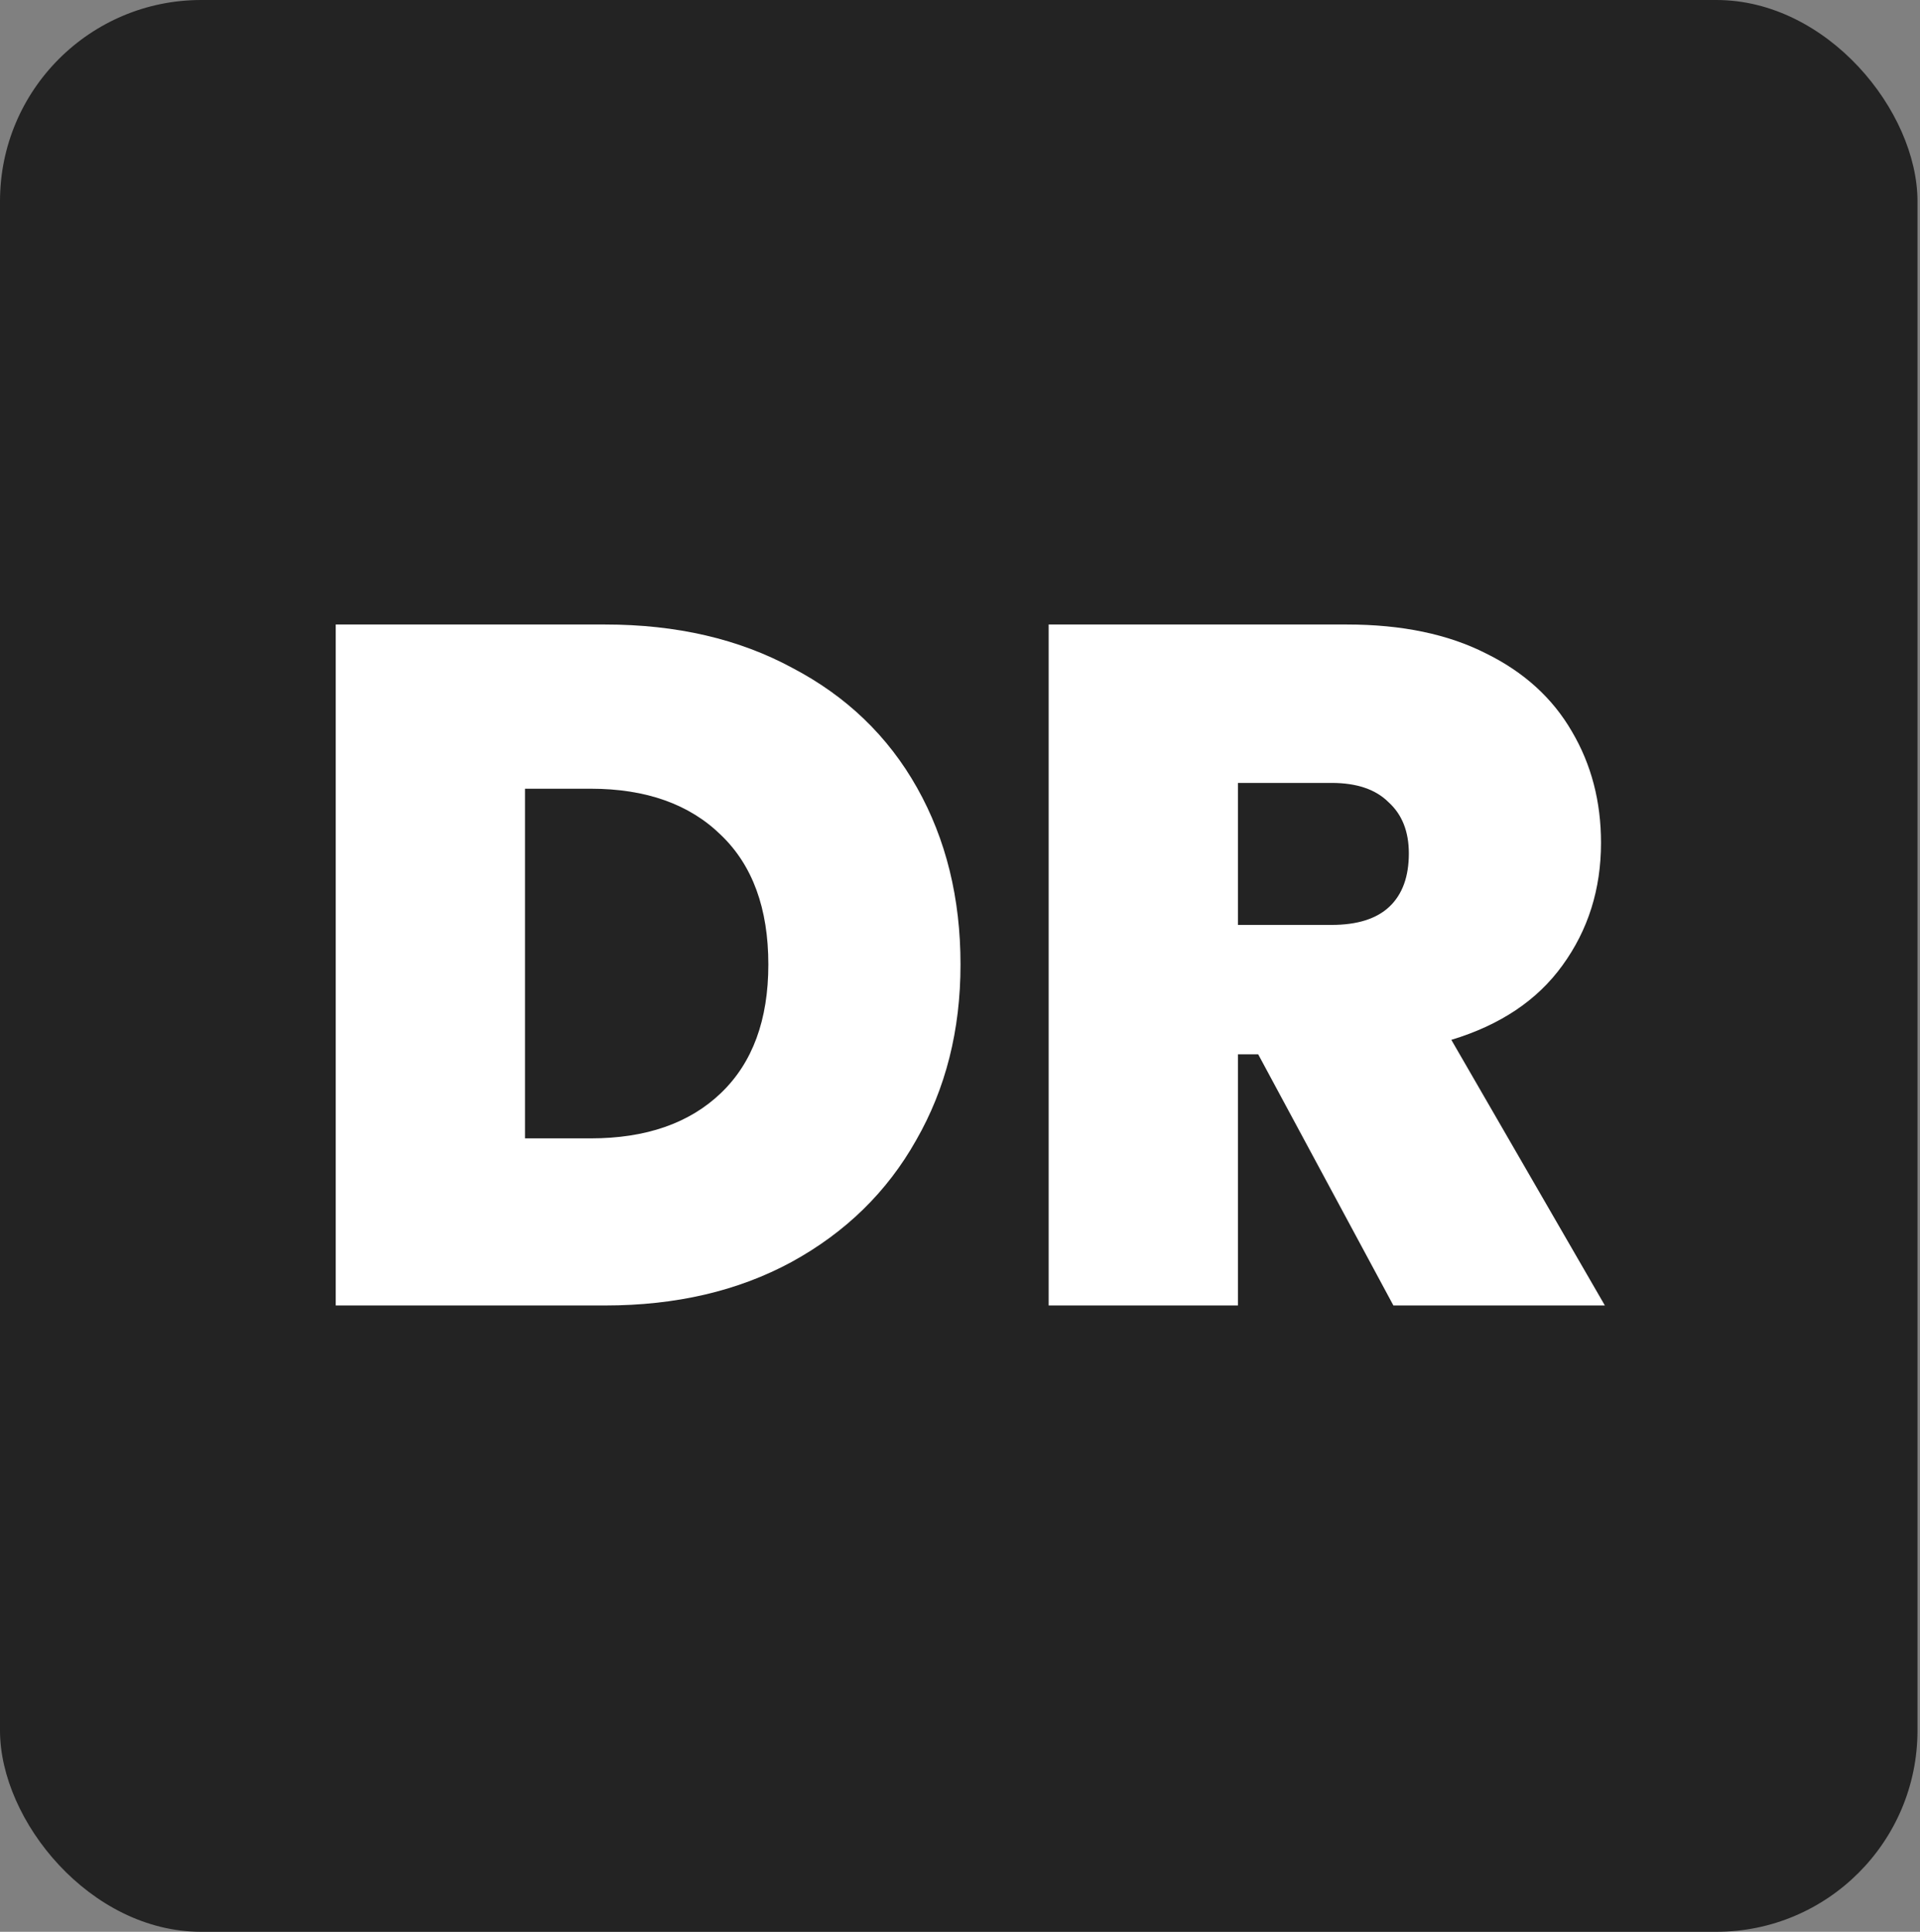 <svg xmlns="http://www.w3.org/2000/svg" version="1.1" xmlns:xlink="http://www.w3.org/1999/xlink" width="509" height="512"><rect width="100%" height="100%" fill="#808080" stroke="none"/><svg width="509" height="512" viewBox="0 0 509 512" fill="none" xmlns="http://www.w3.org/2000/svg">
<rect width="508.333" height="512" rx="53.333" fill="#232323"></rect>
<path d="M160.427 165.52C179.371 165.52 195.926 169.36 210.091 177.04C224.427 184.549 235.435 195.131 243.115 208.784C250.795 222.437 254.635 238.053 254.635 255.632C254.635 273.04 250.71 288.571 242.859 302.224C235.179 315.877 224.171 326.629 209.835 334.48C195.67 342.16 179.2 346 160.427 346H89.003V165.52H160.427ZM156.587 301.712C171.264 301.712 182.784 297.701 191.147 289.68C199.51 281.659 203.691 270.309 203.691 255.632C203.691 240.784 199.51 229.349 191.147 221.328C182.784 213.136 171.264 209.04 156.587 209.04H139.179V301.712H156.587Z" fill="white"></path>
<path d="M369.395 346L333.555 279.44H328.179V346H278.003V165.52H357.107C371.614 165.52 383.902 168.08 393.971 173.2C404.04 178.149 411.635 185.061 416.755 193.936C421.875 202.64 424.435 212.453 424.435 223.376C424.435 235.664 421.022 246.501 414.195 255.888C407.539 265.104 397.726 271.675 384.755 275.6L425.459 346H369.395ZM328.179 245.136H353.011C359.838 245.136 364.958 243.515 368.371 240.272C371.784 237.029 373.491 232.336 373.491 226.192C373.491 220.389 371.699 215.867 368.115 212.624C364.702 209.211 359.667 207.504 353.011 207.504H328.179V245.136Z" fill="white"></path>
</svg><style>@media (prefers-color-scheme: light) { :root { filter: none; } }
@media (prefers-color-scheme: dark) { :root { filter: none; } }
</style></svg>